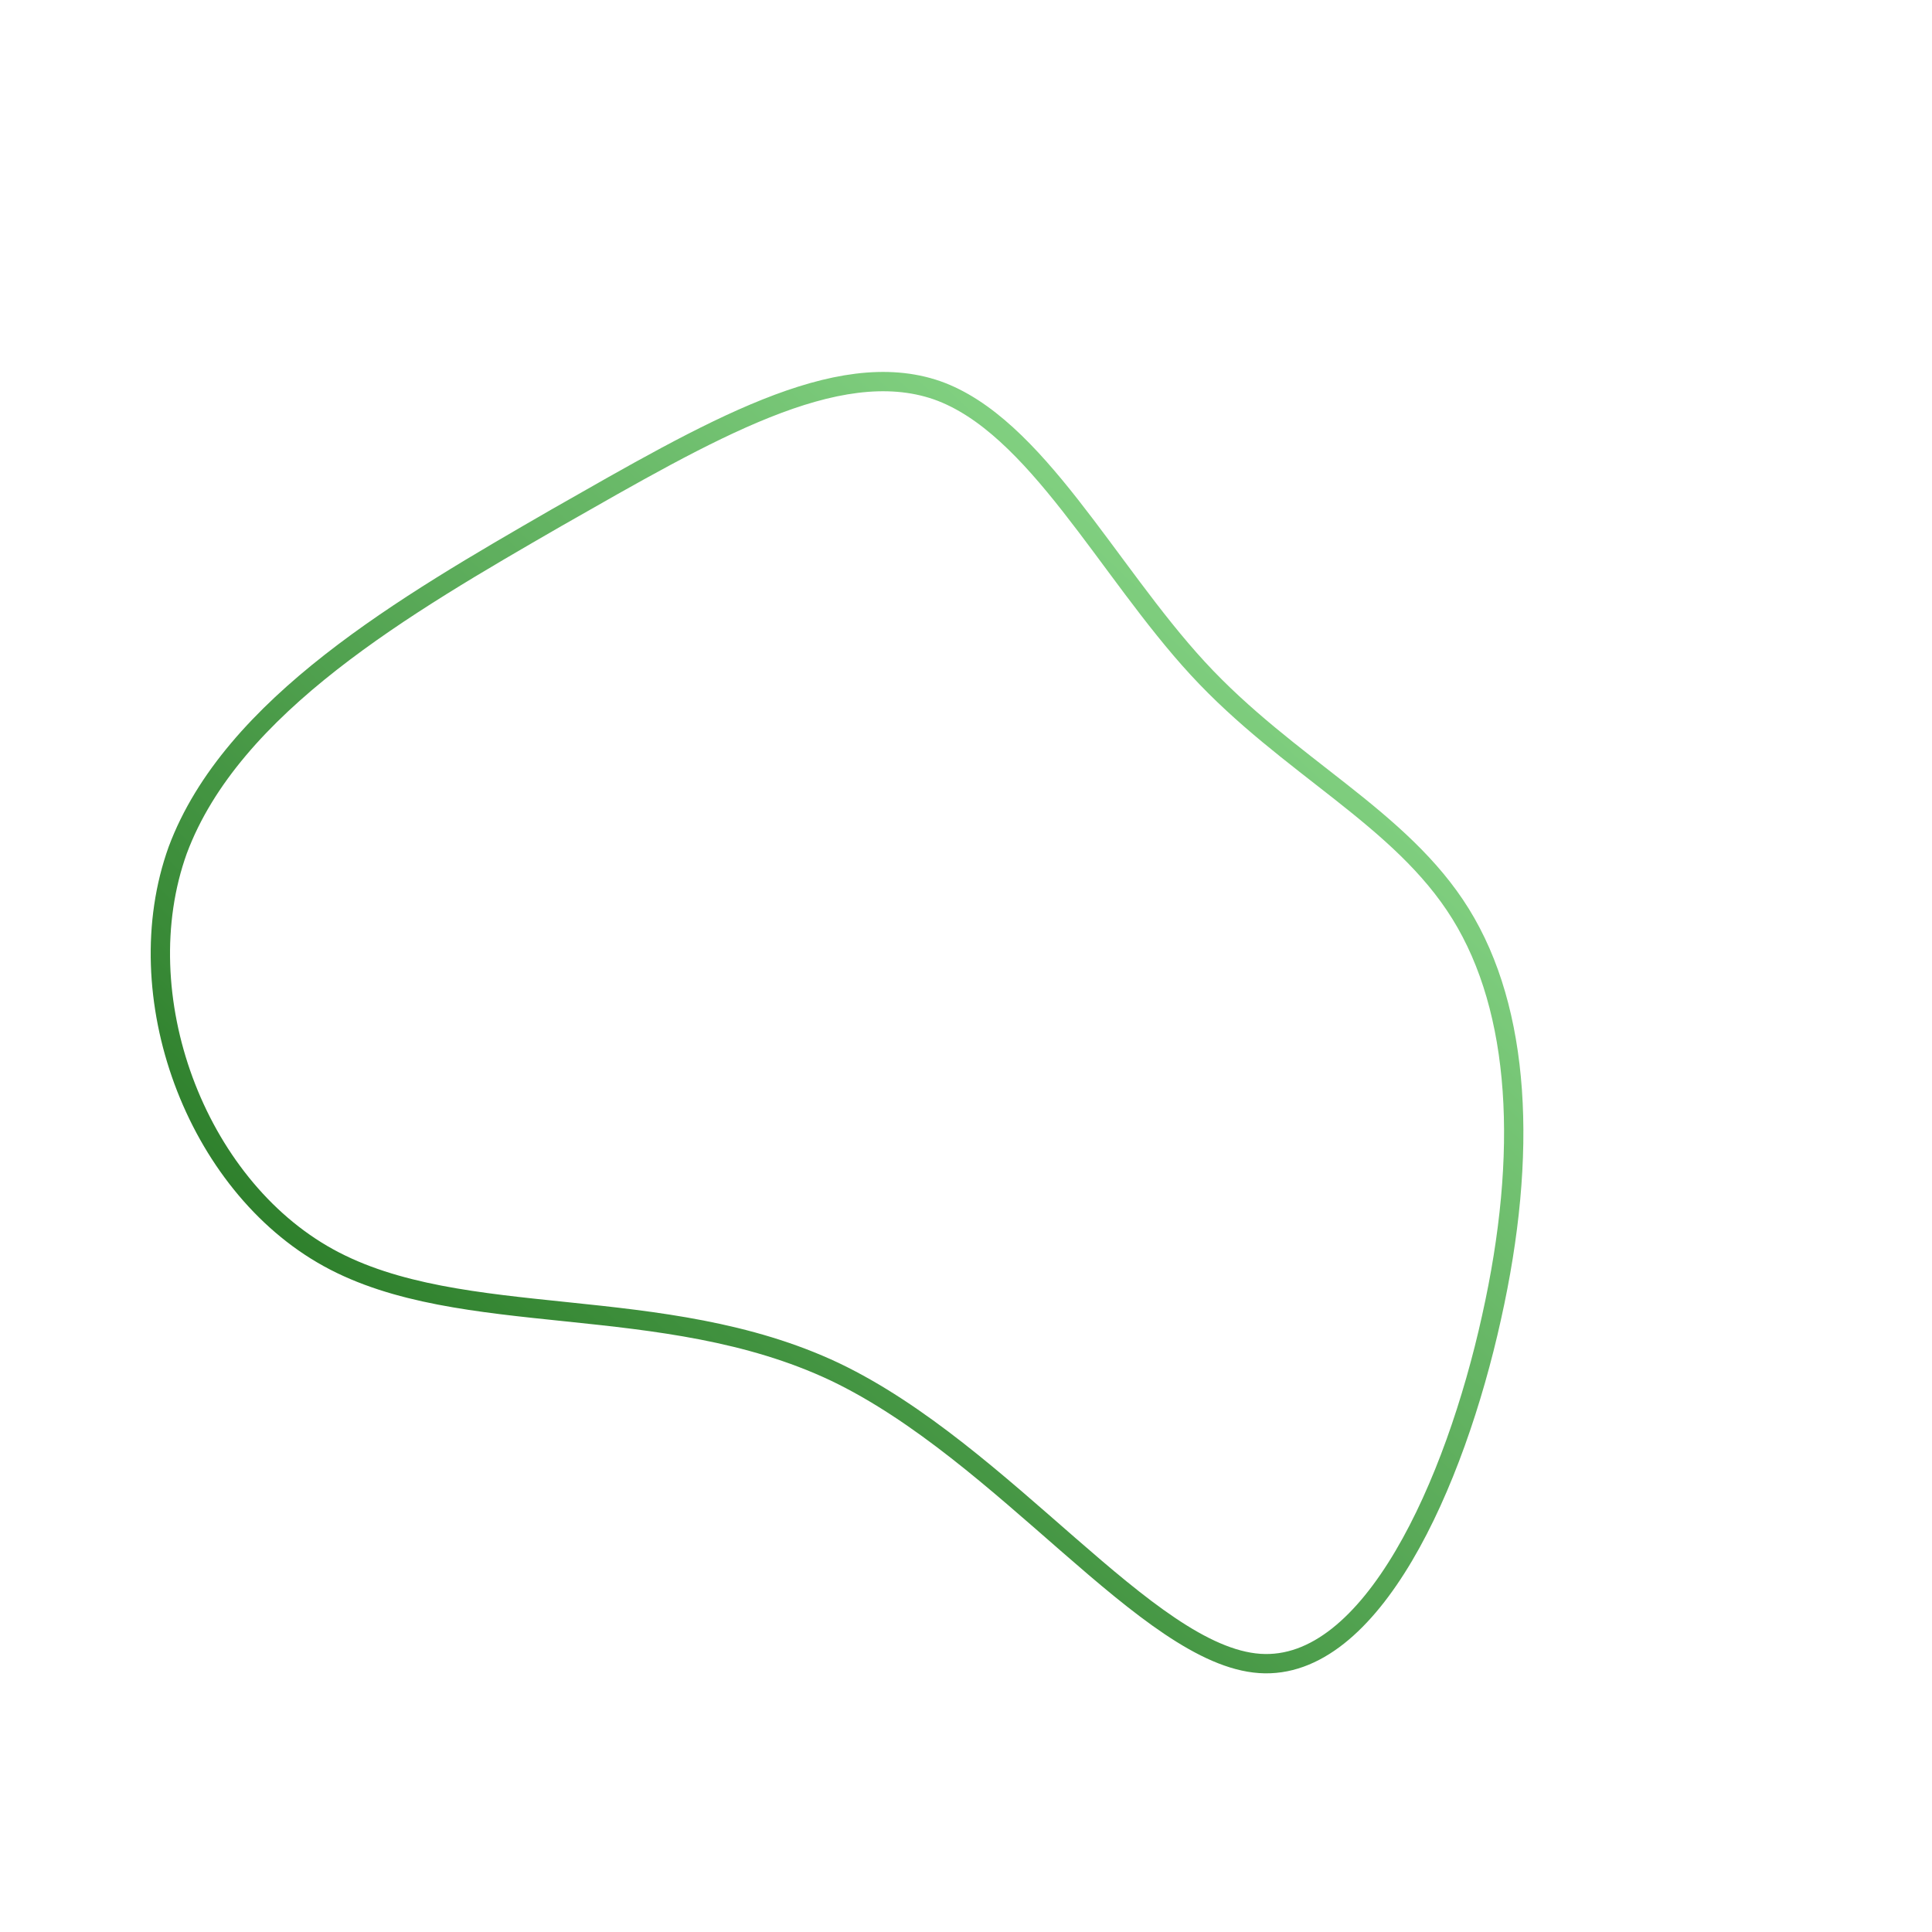 <!--?xml version="1.0" standalone="no"?-->
              <svg id="sw-js-blob-svg" viewBox="0 0 100 100" xmlns="http://www.w3.org/2000/svg" version="1.1">
                    <defs> 
                        <linearGradient id="sw-gradient" x1="0" x2="1" y1="1" y2="0">
                            <stop id="stop1" stop-color="rgba(14.345, 96.835, 11.515, 1)" offset="0%"></stop>
                            <stop id="stop2" stop-color="rgba(159.979, 237.995, 160.034, 1)" offset="100%"></stop>
                        </linearGradient>
                    </defs>
                <path fill="none" d="M12,-15.4C16.7,-10.3,22.5,-7.7,25.6,-2.7C28.7,2.3,29.1,9.7,27.2,18.2C25.3,26.8,21,36.5,15.2,36.1C9.4,35.7,2,25.2,-6.8,21C-15.7,16.8,-26.1,18.9,-33,15.1C-39.9,11.3,-43.5,1.5,-40.8,-6C-38,-13.5,-29,-18.7,-21.2,-23.2C-13.3,-27.7,-6.7,-31.6,-1.5,-29.8C3.6,-28,7.3,-20.5,12,-15.4Z" width="100%" height="100%" transform="translate(50 50)" stroke-width="1" style="transition: all 0.3s ease 0s;" stroke="url(#sw-gradient)"></path>
              </svg>